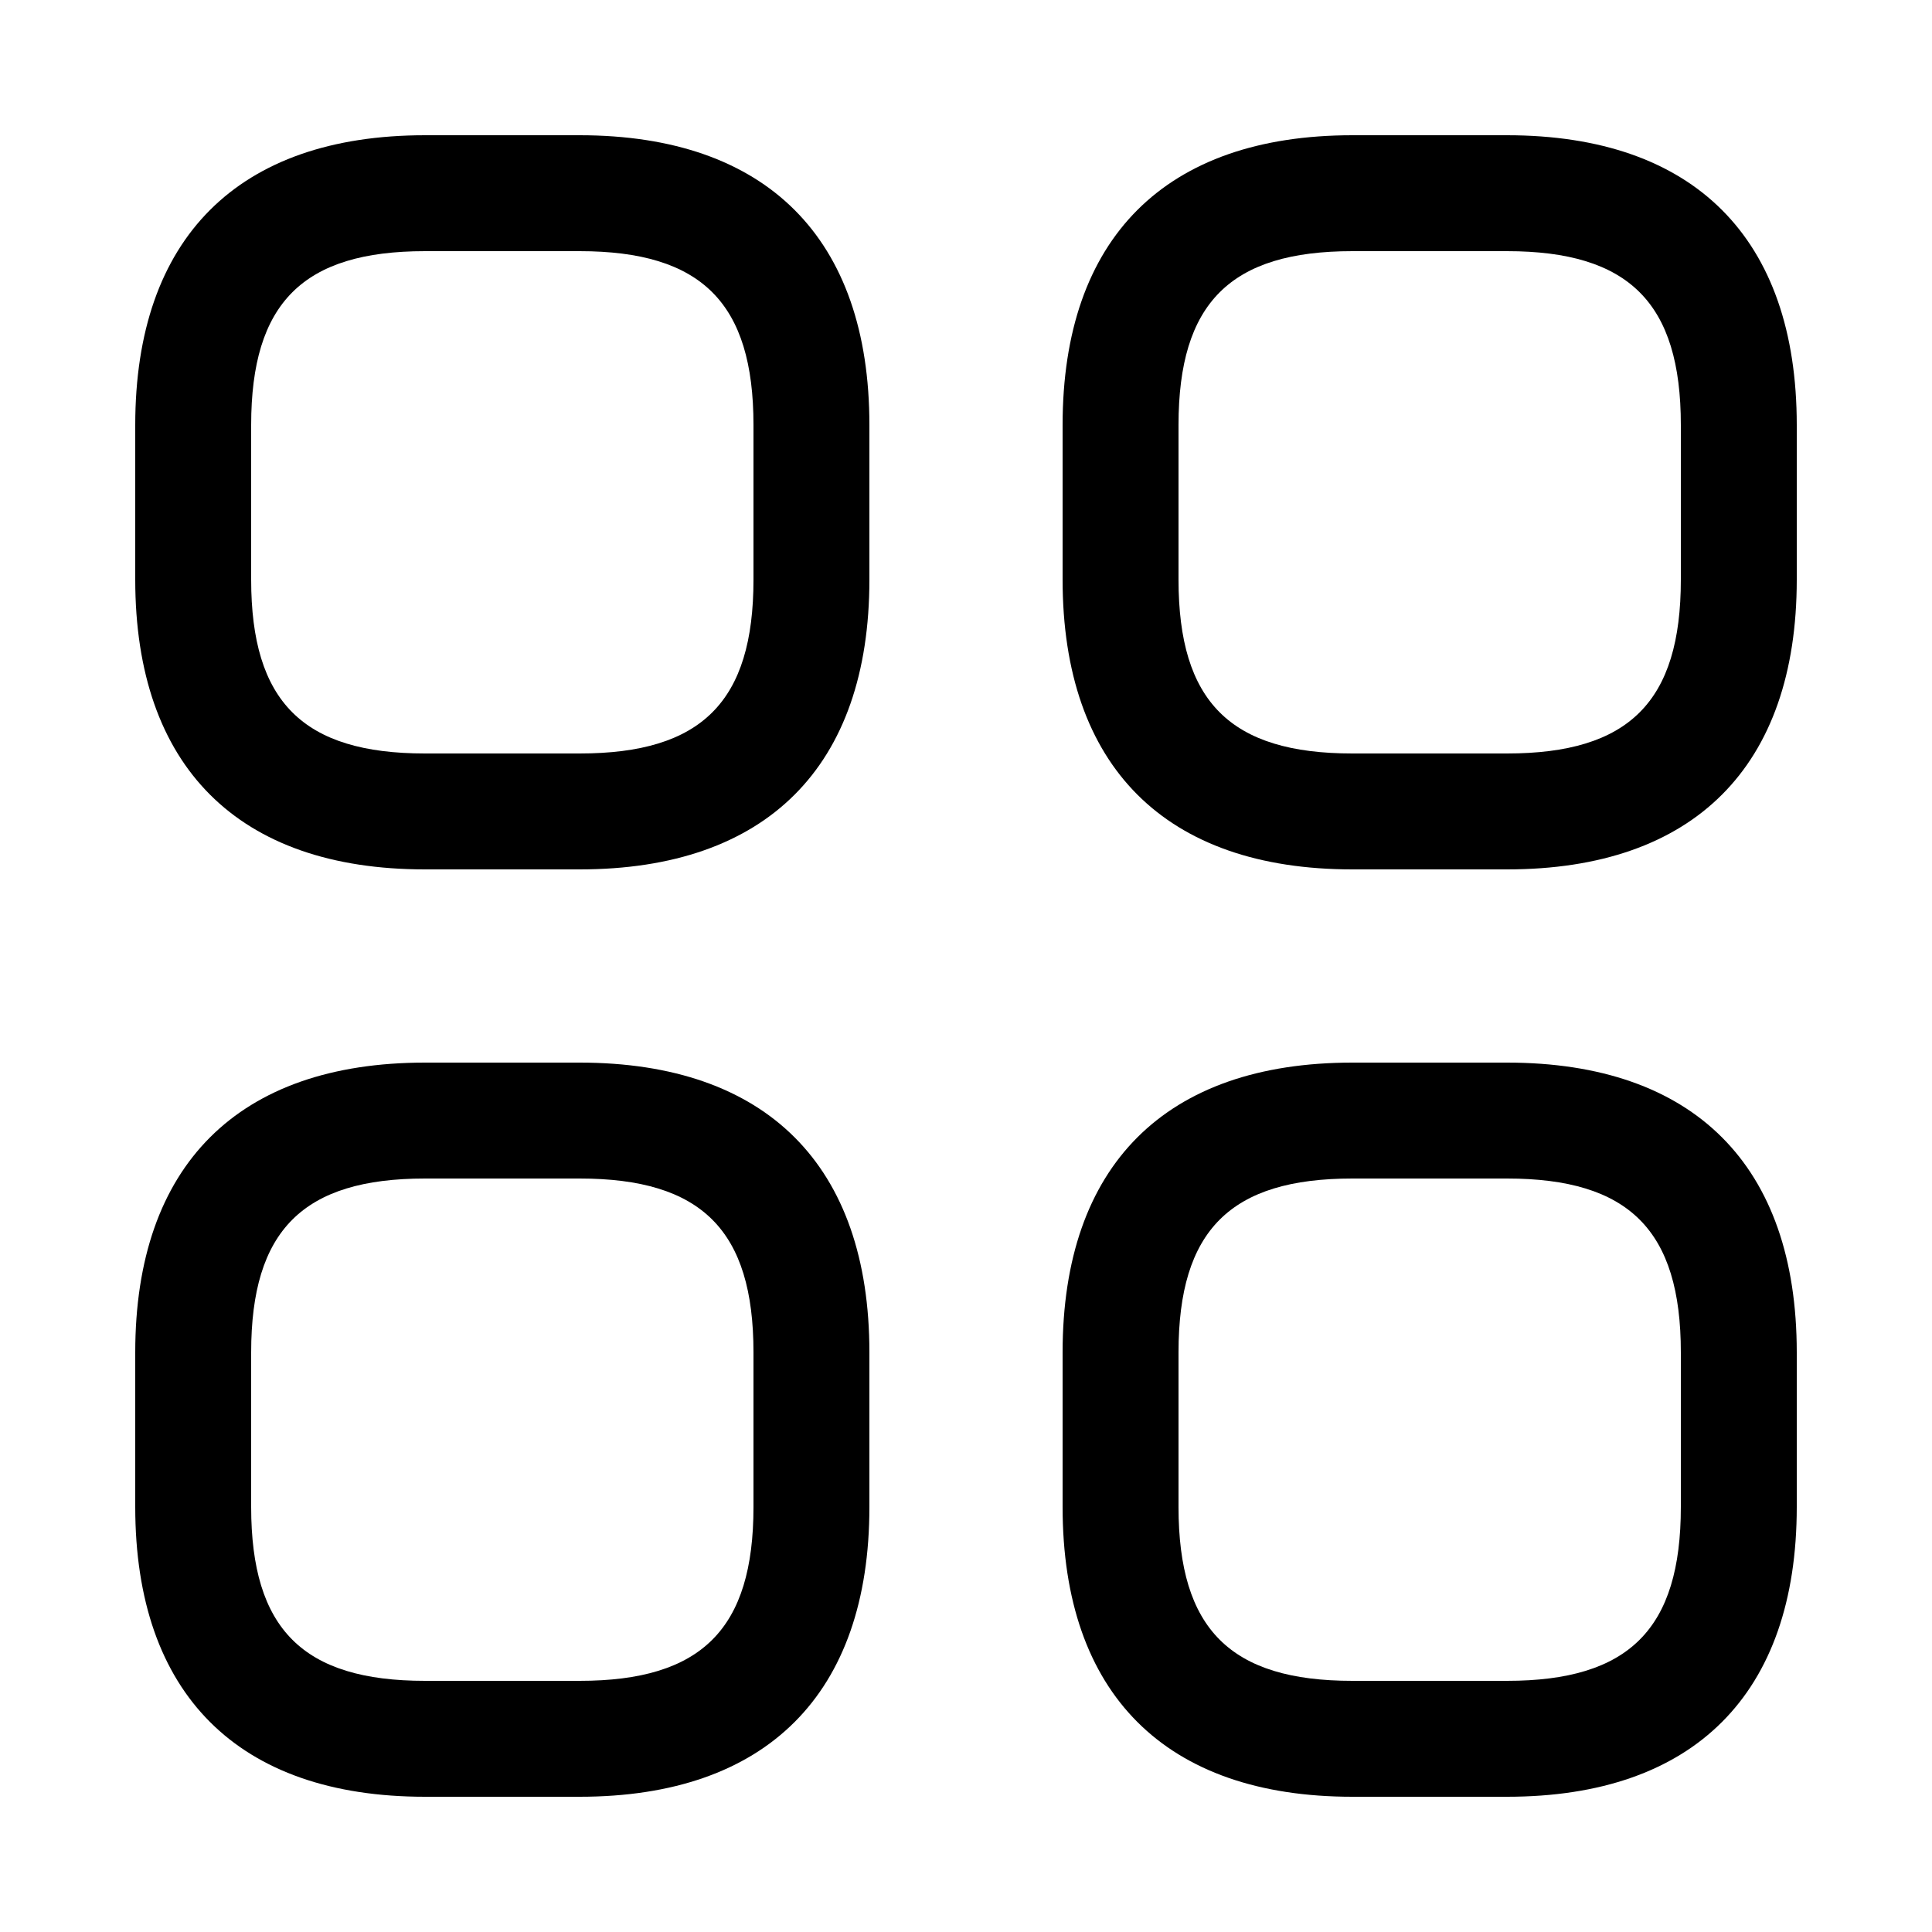 <svg width="25" height="25" viewBox="0 0 25 25" fill="none" xmlns="http://www.w3.org/2000/svg">
<path d="M7.5 11.25H5.5C3.08 11.25 1.75 9.92 1.75 7.5V5.5C1.75 3.08 3.08 1.75 5.5 1.75H7.5C9.92 1.75 11.25 3.08 11.25 5.5V7.5C11.25 9.92 9.92 11.25 7.5 11.25ZM5.5 3.25C3.92 3.25 3.25 3.92 3.25 5.5V7.5C3.25 9.08 3.92 9.75 5.5 9.75H7.5C9.08 9.75 9.75 9.08 9.75 7.5V5.5C9.75 3.92 9.08 3.25 7.5 3.25H5.5Z" fill="black"/>
<path d="M19.5 11.25H17.5C15.08 11.25 13.75 9.92 13.75 7.5V5.5C13.75 3.08 15.08 1.75 17.5 1.75H19.5C21.92 1.75 23.25 3.08 23.25 5.5V7.5C23.25 9.92 21.92 11.25 19.5 11.25ZM17.5 3.25C15.92 3.25 15.25 3.92 15.25 5.5V7.5C15.25 9.08 15.92 9.75 17.5 9.75H19.5C21.08 9.75 21.75 9.08 21.75 7.5V5.5C21.75 3.92 21.08 3.25 19.5 3.25H17.5Z" fill="black"/>
<path d="M19.5 23.25H17.5C15.08 23.25 13.75 21.92 13.75 19.5V17.5C13.75 15.08 15.08 13.75 17.5 13.75H19.5C21.92 13.75 23.25 15.08 23.25 17.5V19.5C23.25 21.92 21.92 23.25 19.5 23.25ZM17.5 15.25C15.92 15.25 15.25 15.92 15.25 17.5V19.5C15.25 21.08 15.92 21.75 17.5 21.75H19.5C21.08 21.75 21.75 21.08 21.75 19.5V17.5C21.75 15.92 21.08 15.25 19.5 15.25H17.5Z" fill="black"/>
<path d="M7.5 23.25H5.5C3.08 23.25 1.75 21.92 1.75 19.5V17.5C1.75 15.08 3.08 13.75 5.5 13.75H7.5C9.92 13.75 11.25 15.08 11.25 17.5V19.5C11.25 21.92 9.92 23.25 7.5 23.25ZM5.5 15.25C3.92 15.25 3.25 15.92 3.25 17.5V19.5C3.25 21.08 3.92 21.75 5.5 21.75H7.5C9.08 21.75 9.75 21.08 9.75 19.5V17.5C9.75 15.92 9.08 15.25 7.5 15.25H5.5Z" fill="black"/>
</svg>
